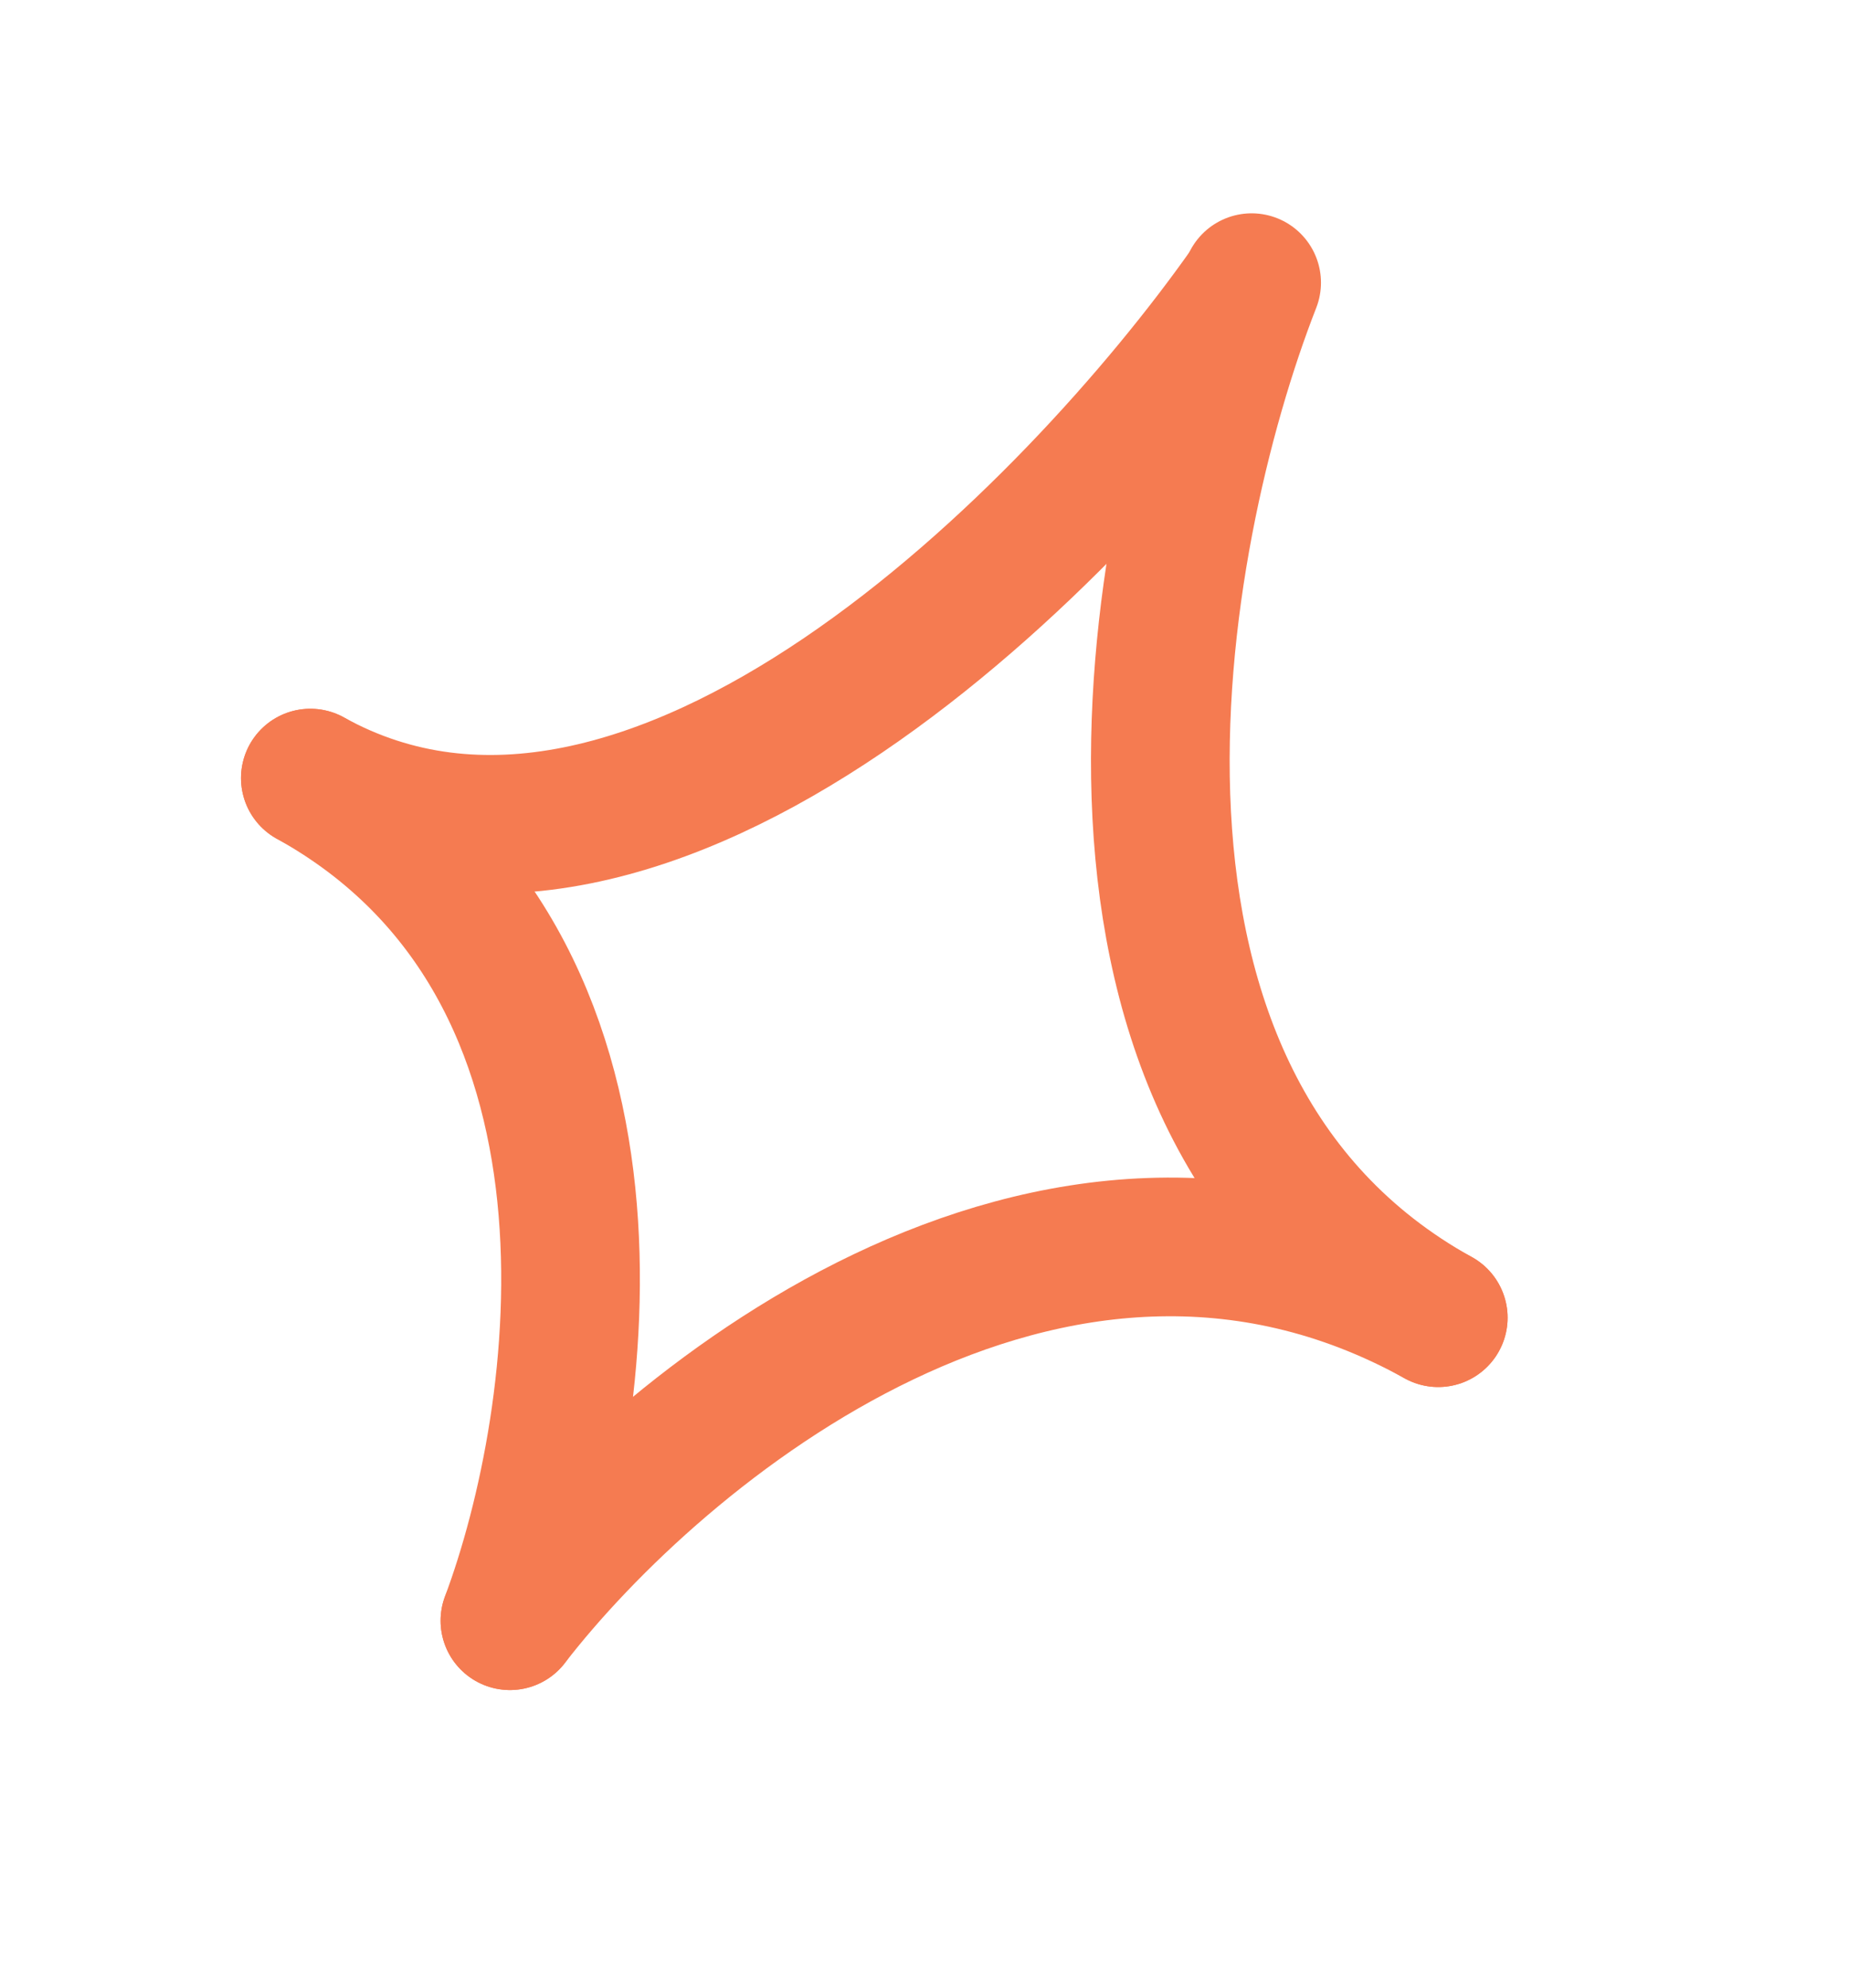 <svg width="40" height="43" viewBox="0 0 40 43" fill="none" xmlns="http://www.w3.org/2000/svg">
<path d="M26.99 6.272C23.304 11.496 14.089 20.921 6.714 16.833" stroke="#F57B51" stroke-width="3" stroke-linecap="round"/>
<path d="M11.032 35.062C14.221 30.934 22.703 23.844 31.114 28.507" stroke="#F57B51" stroke-width="3" stroke-linecap="round"/>
<path d="M27.077 6.115C24.918 11.636 22.703 23.844 31.114 28.507" stroke="#F57B51" stroke-width="3" stroke-linecap="round"/>
<path d="M11.031 35.062C12.665 30.689 14.089 20.921 6.714 16.833" stroke="#F57B51" stroke-width="3" stroke-linecap="round"/>
</svg>
